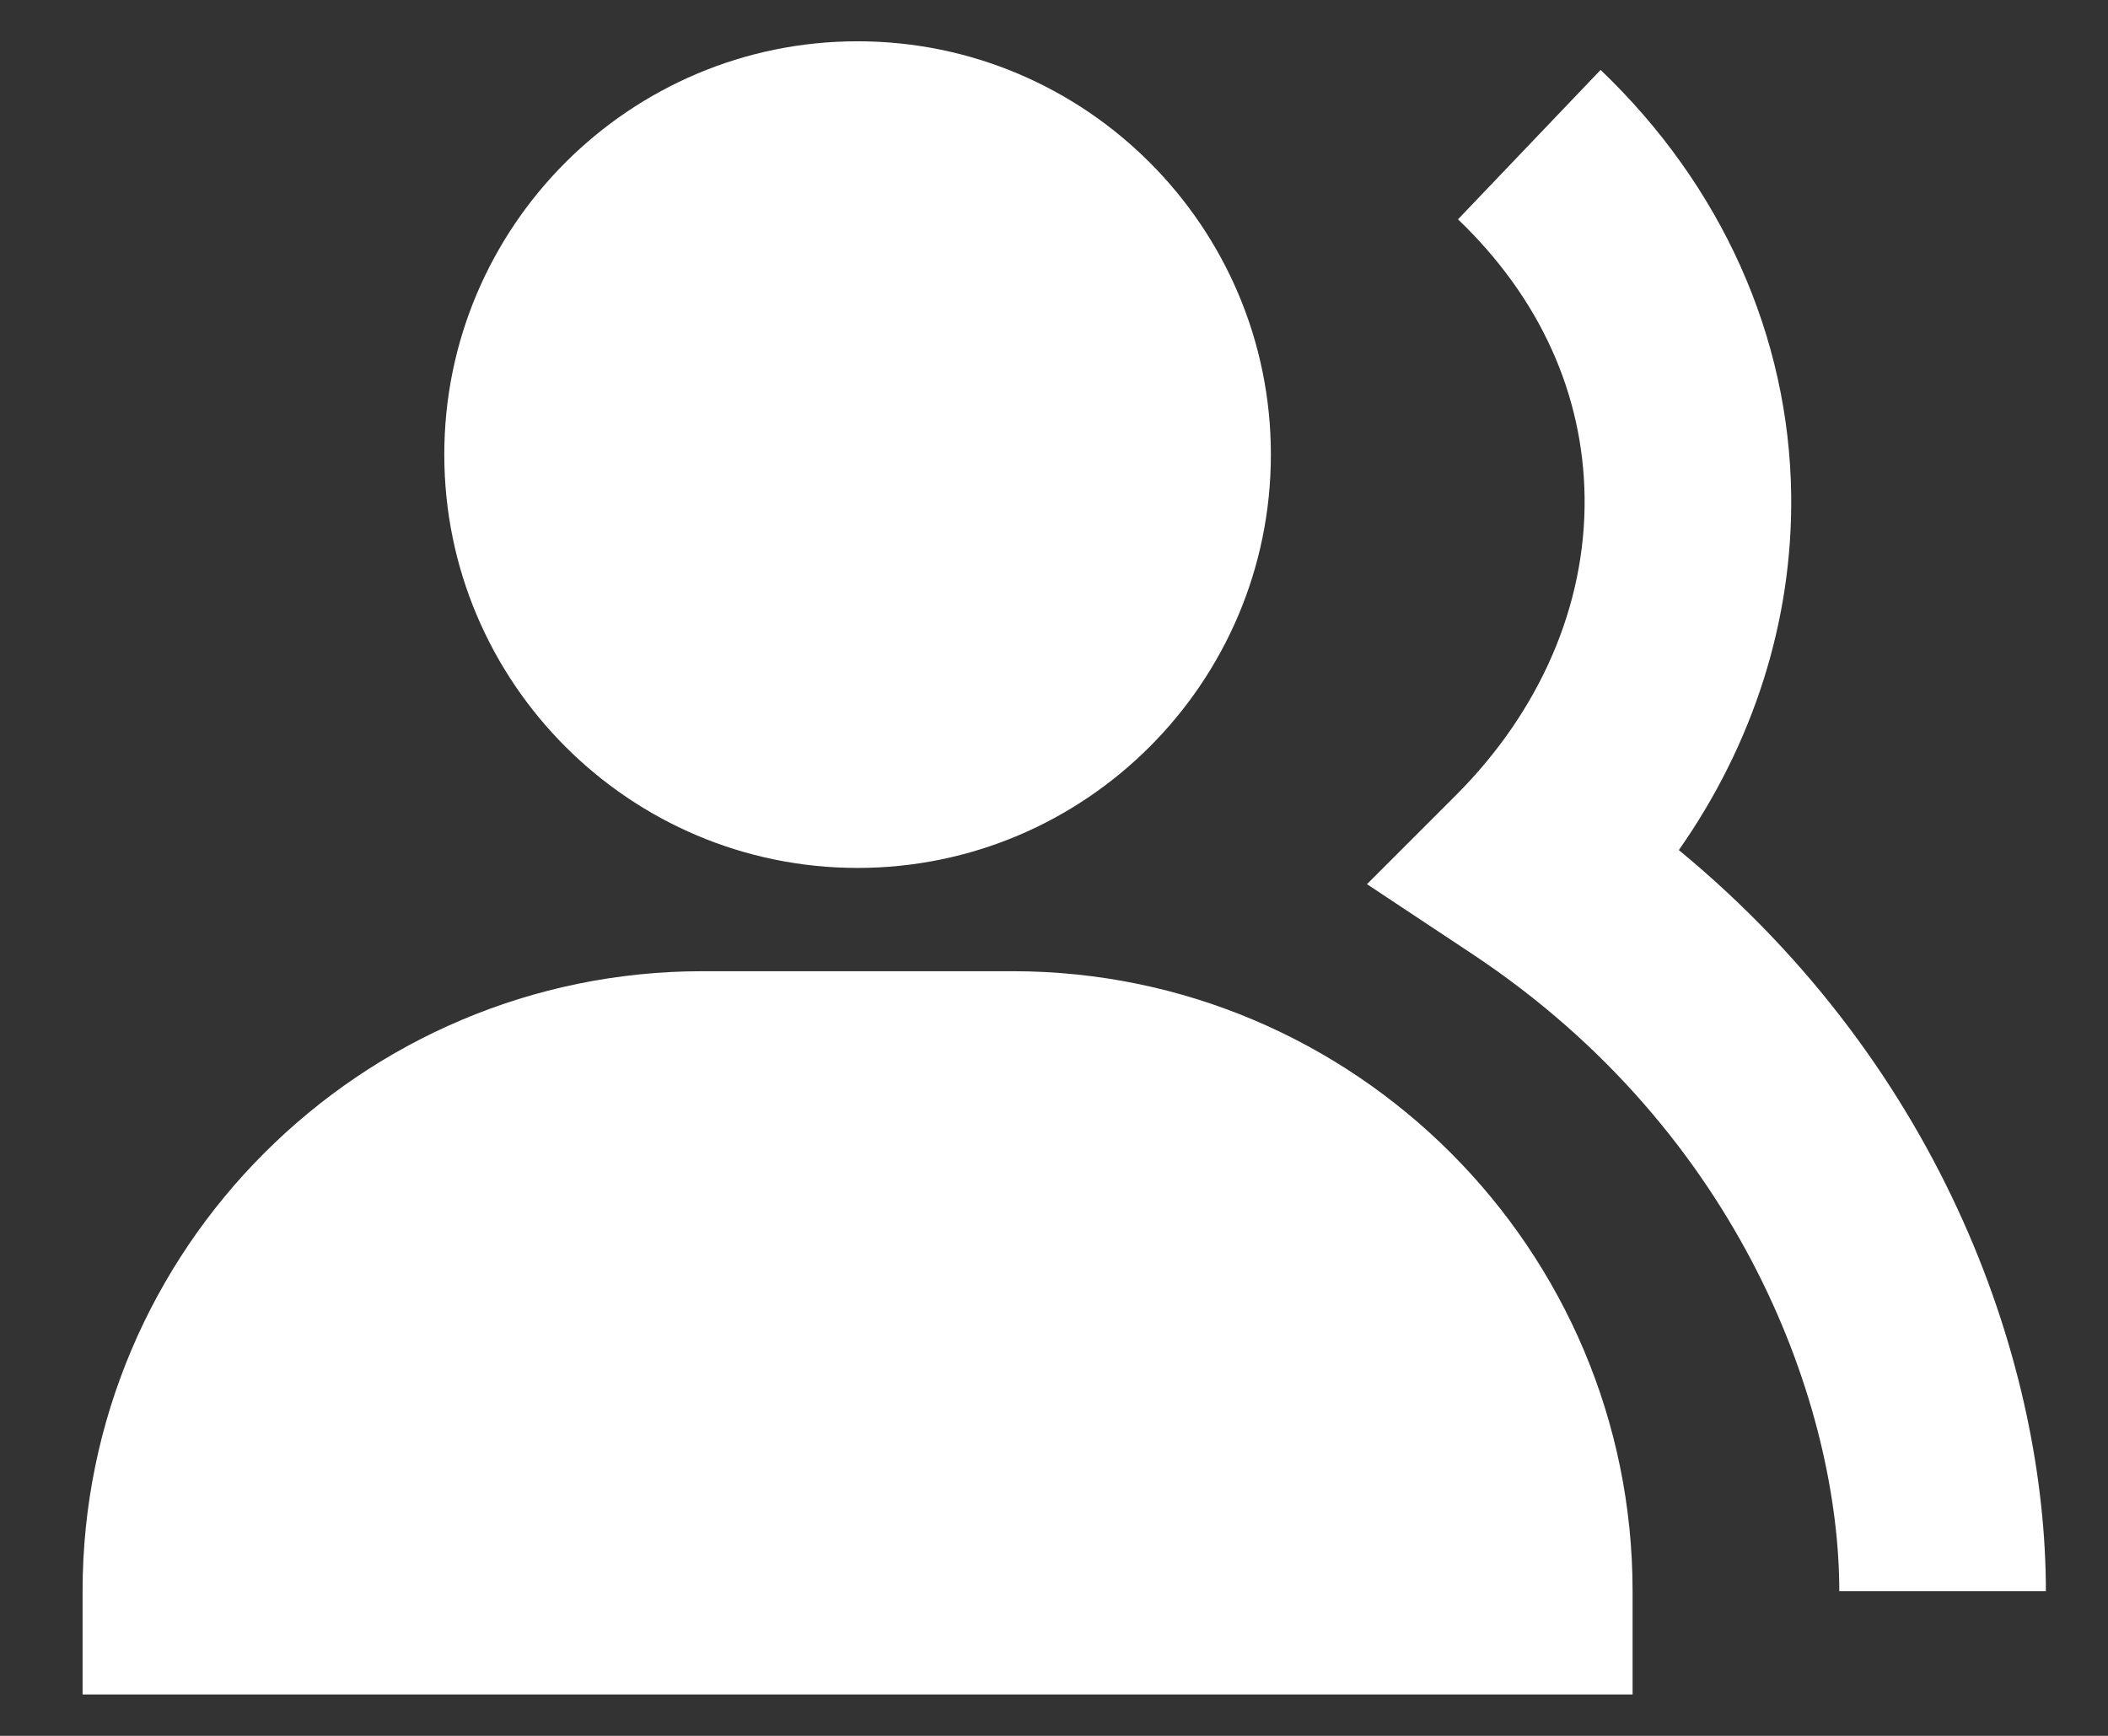 <svg width="17" height="14" viewBox="0 0 17 14" fill="none" xmlns="http://www.w3.org/2000/svg">
<rect x="0" y="0" width="17" height="14" fill="#333333" stroke="none"/>
<path d="M14.833 12.833H16.499C16.499 11.056 15.705 8.642 13.539 6.856C14.139 6 14.457 5.01 14.445 3.994C14.43 2.715 13.884 1.496 12.908 0.564L11.758 1.769C12.416 2.399 12.769 3.175 12.779 4.013C12.789 4.881 12.421 5.732 11.744 6.411L11.024 7.131L11.873 7.694C14.057 9.143 14.833 11.368 14.833 12.833ZM6.916 7C8.754 7 10.249 5.505 10.249 3.666C10.249 1.828 8.754 0.333 6.916 0.333C5.078 0.333 3.583 1.828 3.583 3.666C3.583 5.505 5.078 7 6.916 7ZM2.333 13.666H11.499H12.333H13.166V12.833C13.166 10.075 10.924 7.833 8.166 7.833H5.666C2.909 7.833 0.666 10.075 0.666 12.833V13.666H1.499H2.333Z" fill="white" />
</svg>
